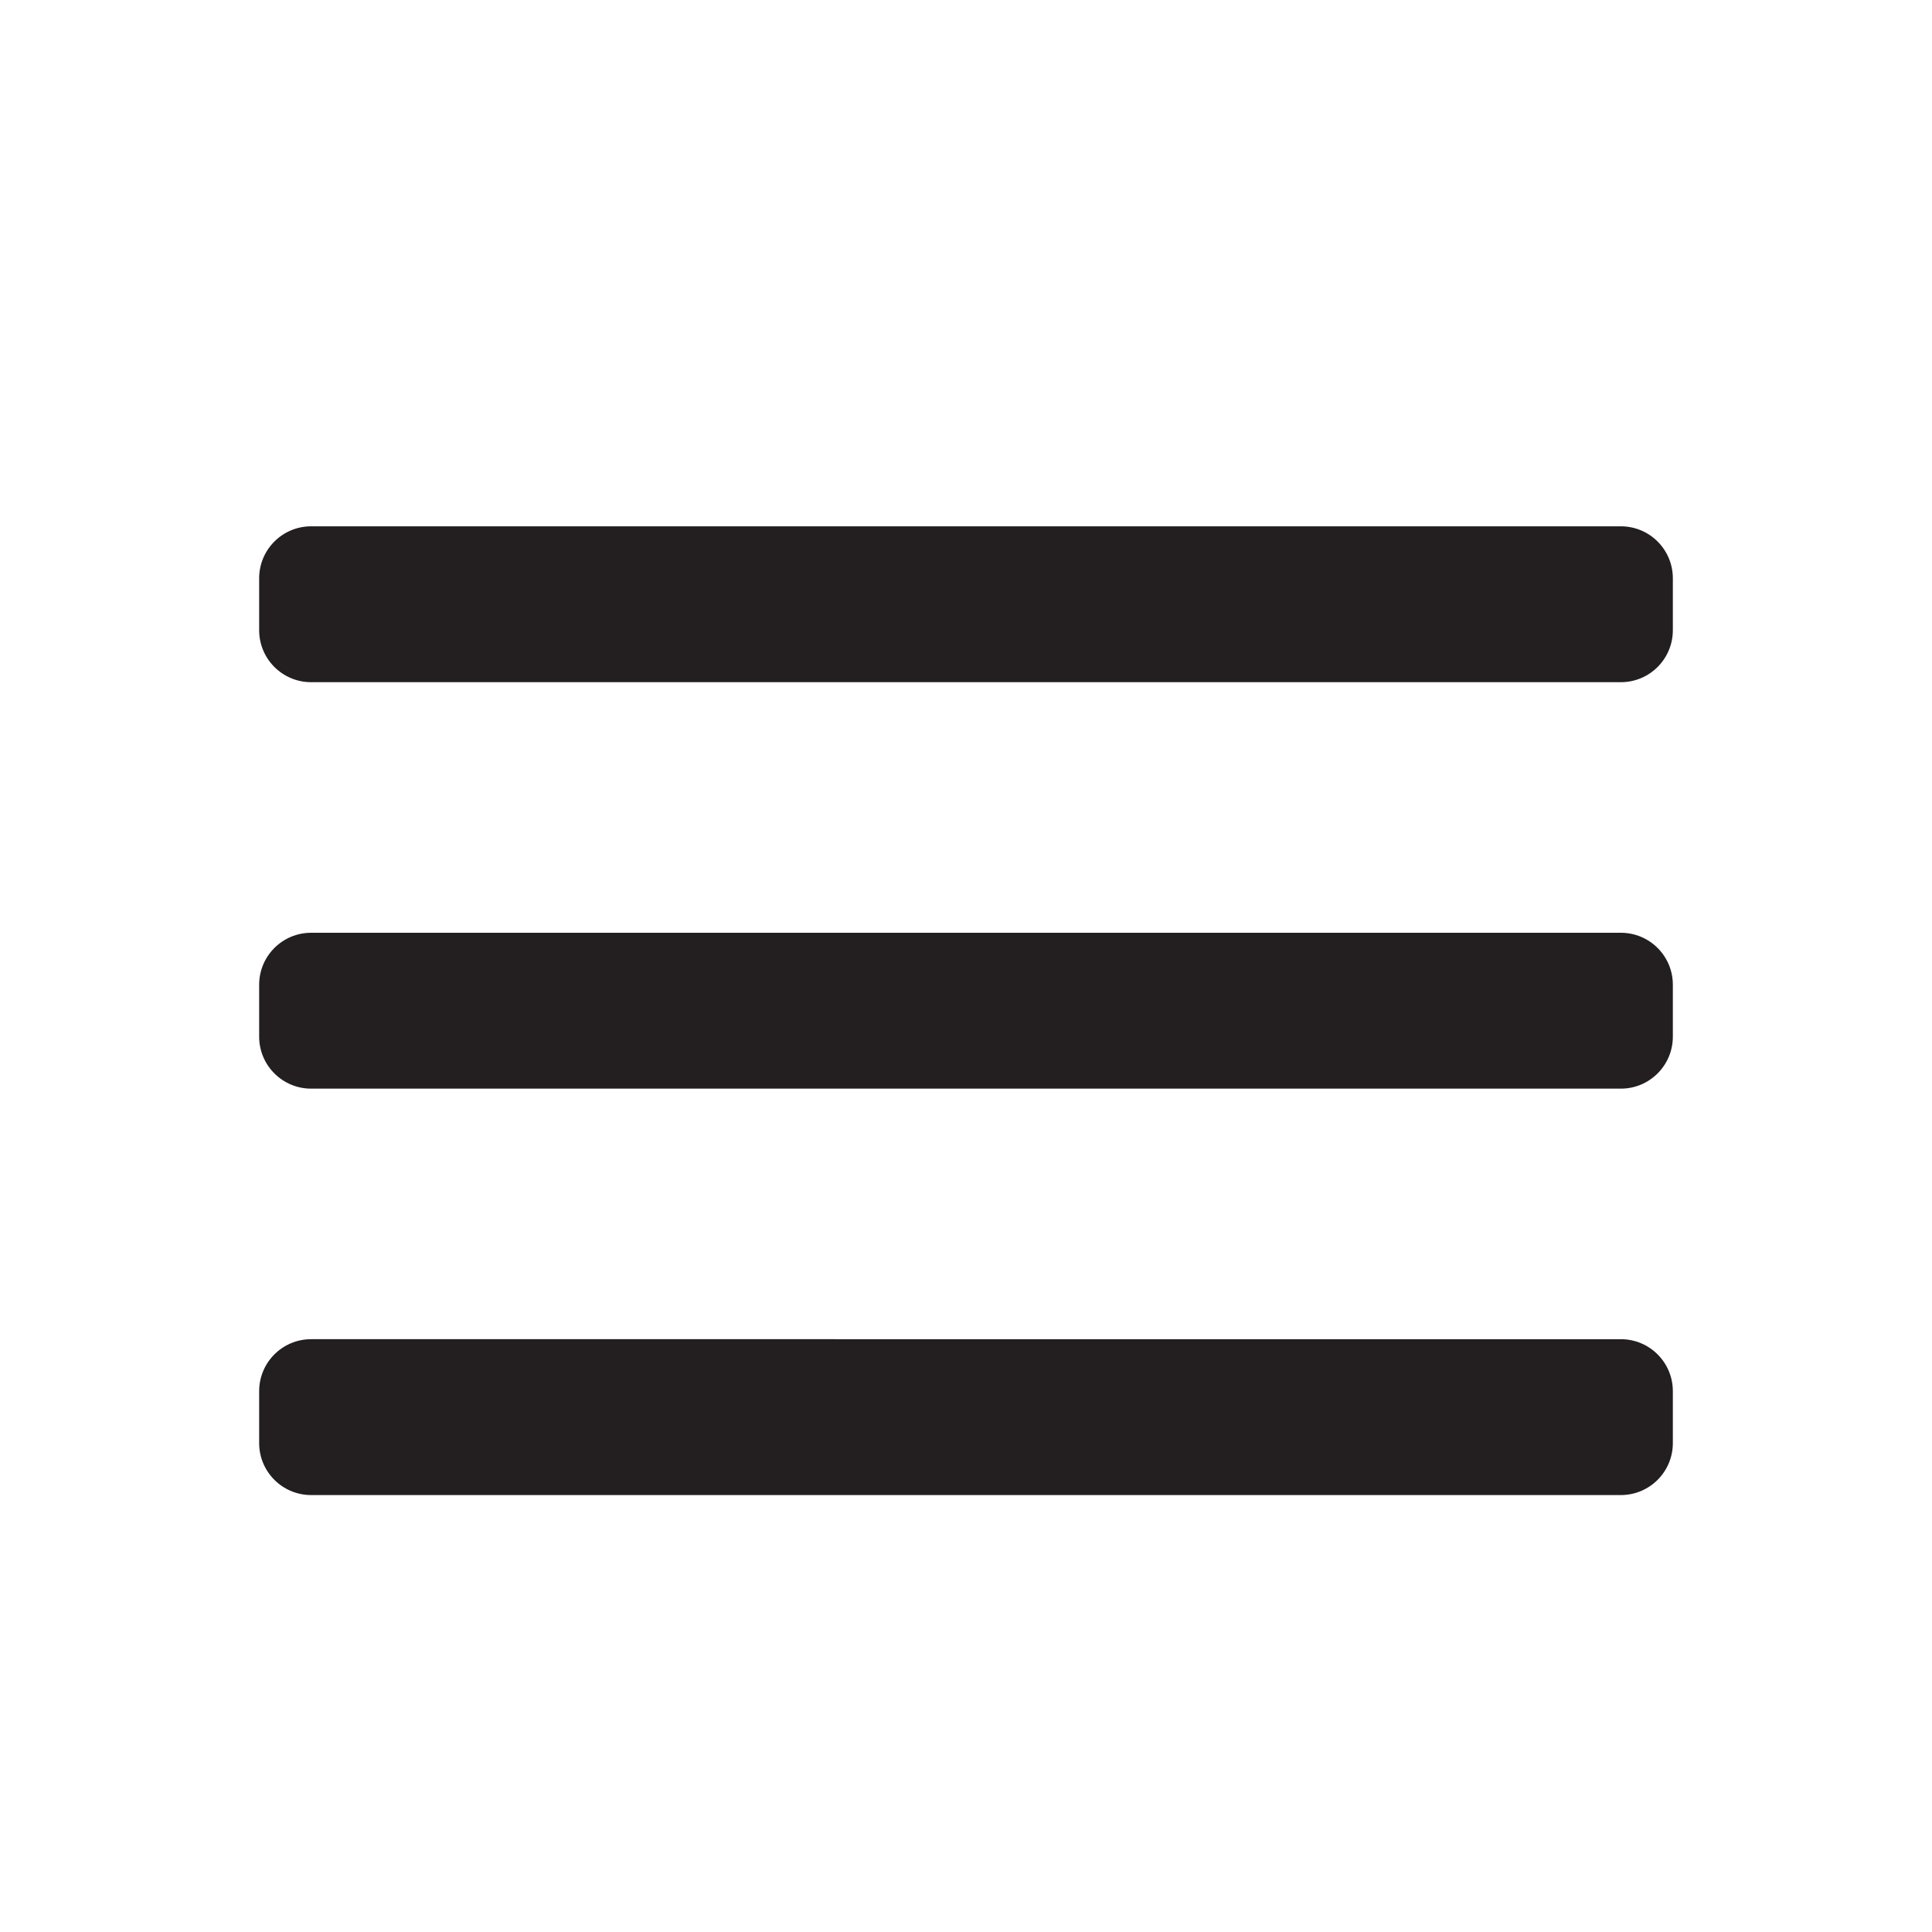 <?xml version="1.0" encoding="utf-8"?>
<!-- Generator: Adobe Illustrator 16.0.4, SVG Export Plug-In . SVG Version: 6.00 Build 0)  -->
<!DOCTYPE svg PUBLIC "-//W3C//DTD SVG 1.1//EN" "http://www.w3.org/Graphics/SVG/1.1/DTD/svg11.dtd">
<svg version="1.1" id="Layer_1" xmlns="http://www.w3.org/2000/svg" xmlns:xlink="http://www.w3.org/1999/xlink" x="0px" y="0px"
	 width="50px" height="50px" viewBox="0 0 50 50" enable-background="new 0 0 50 50" xml:space="preserve">
<g>
	<path fill="#231F20" d="M6.707,16.31c0,0.743,0.602,1.345,1.345,1.345h33.896c0.743,0,1.345-0.602,1.345-1.345v-1.344
		c0-0.743-0.602-1.345-1.345-1.345H8.052c-0.743,0-1.345,0.602-1.345,1.345V16.31z"/>
</g>
<g>
	<path fill="#231F20" d="M6.707,26.829c0,0.742,0.602,1.345,1.345,1.345h33.896c0.743,0,1.345-0.603,1.345-1.345v-1.345
		c0-0.742-0.602-1.344-1.345-1.344H8.052c-0.743,0-1.345,0.602-1.345,1.344V26.829z"/>
</g>
<g>
	<path fill="#231F20" d="M6.707,37.347c0,0.743,0.602,1.345,1.345,1.345h33.896c0.743,0,1.345-0.602,1.345-1.345v-1.344
		c0-0.743-0.602-1.345-1.345-1.345H8.052c-0.743,0-1.345,0.602-1.345,1.345V37.347z"/>
</g>
</svg>
